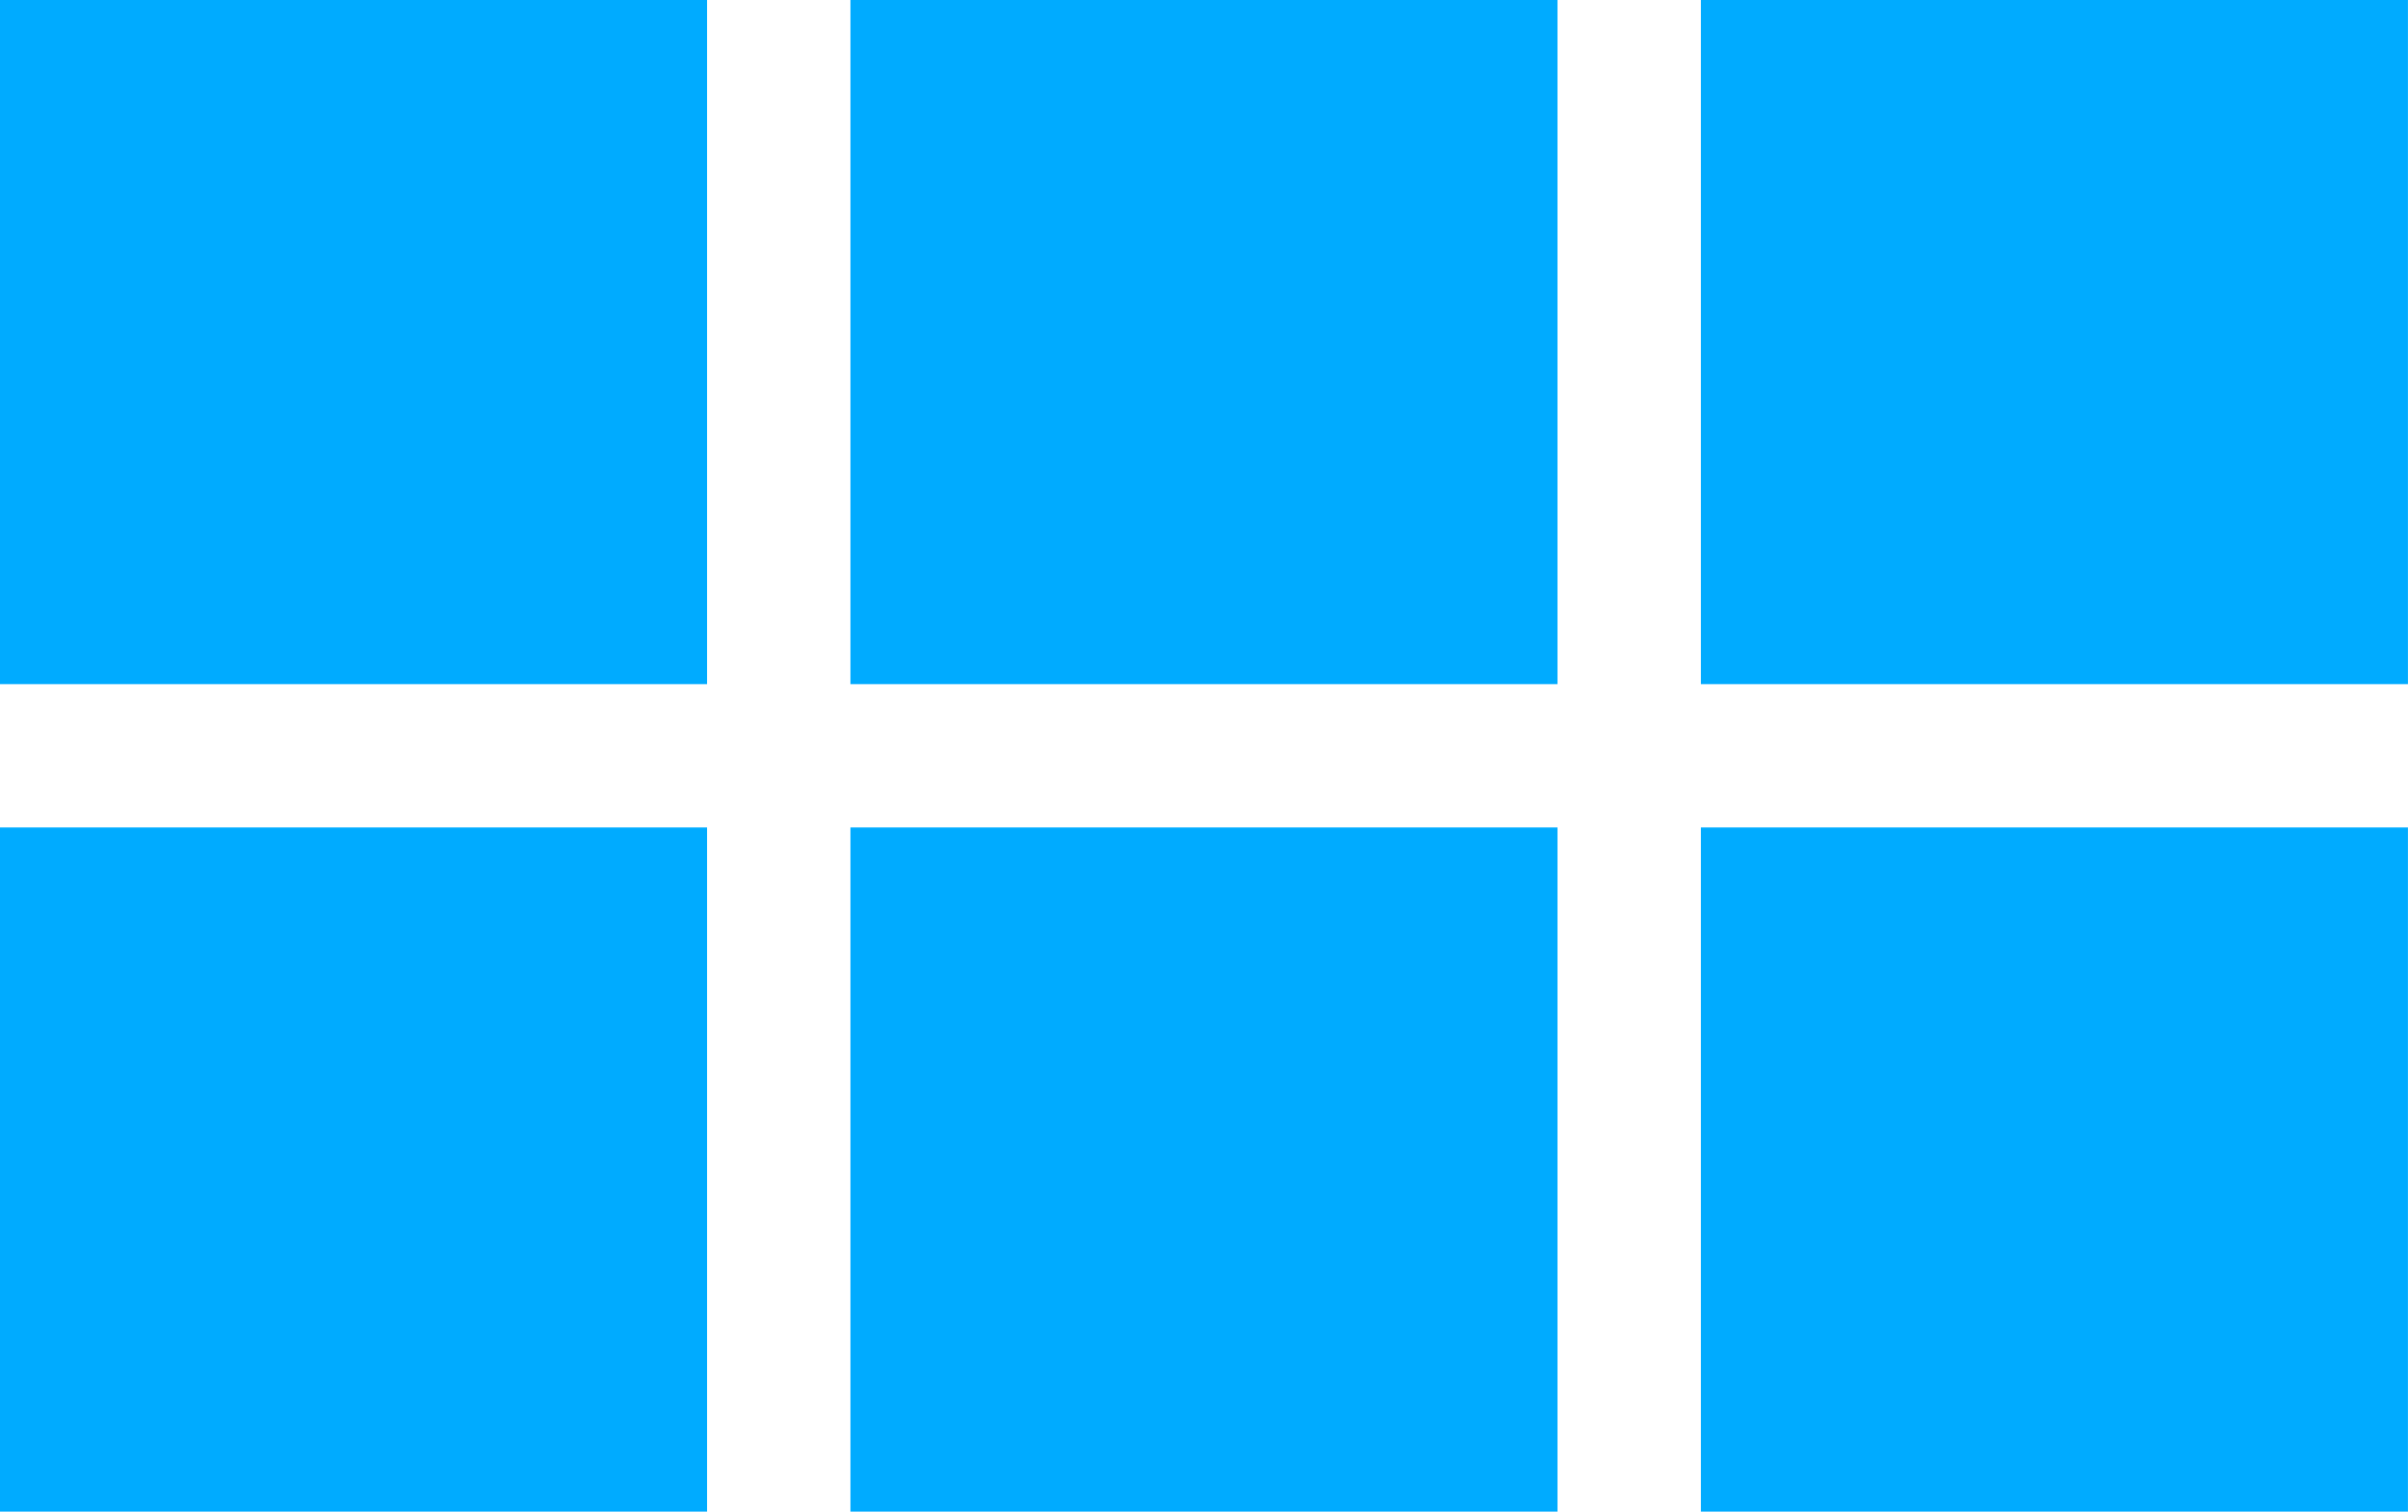 <svg class="three" id="three" data-name="Capa 1" xmlns="http://www.w3.org/2000/svg" viewBox="0 0 47.605 29.888"><defs><style>.three{fill:#00ABFF;}</style></defs><title>BT_</title><rect class="three" width="13.978" height="13.527"></rect><rect class="three" x="16.813" width="13.978" height="13.527"></rect><rect class="three" x="33.626" width="13.978" height="13.527"></rect><rect class="three" y="16.361" width="13.978" height="13.527"></rect><rect class="three" x="16.813" y="16.361" width="13.978" height="13.527"></rect><rect class="three" x="33.626" y="16.361" width="13.978" height="13.527"></rect></svg>